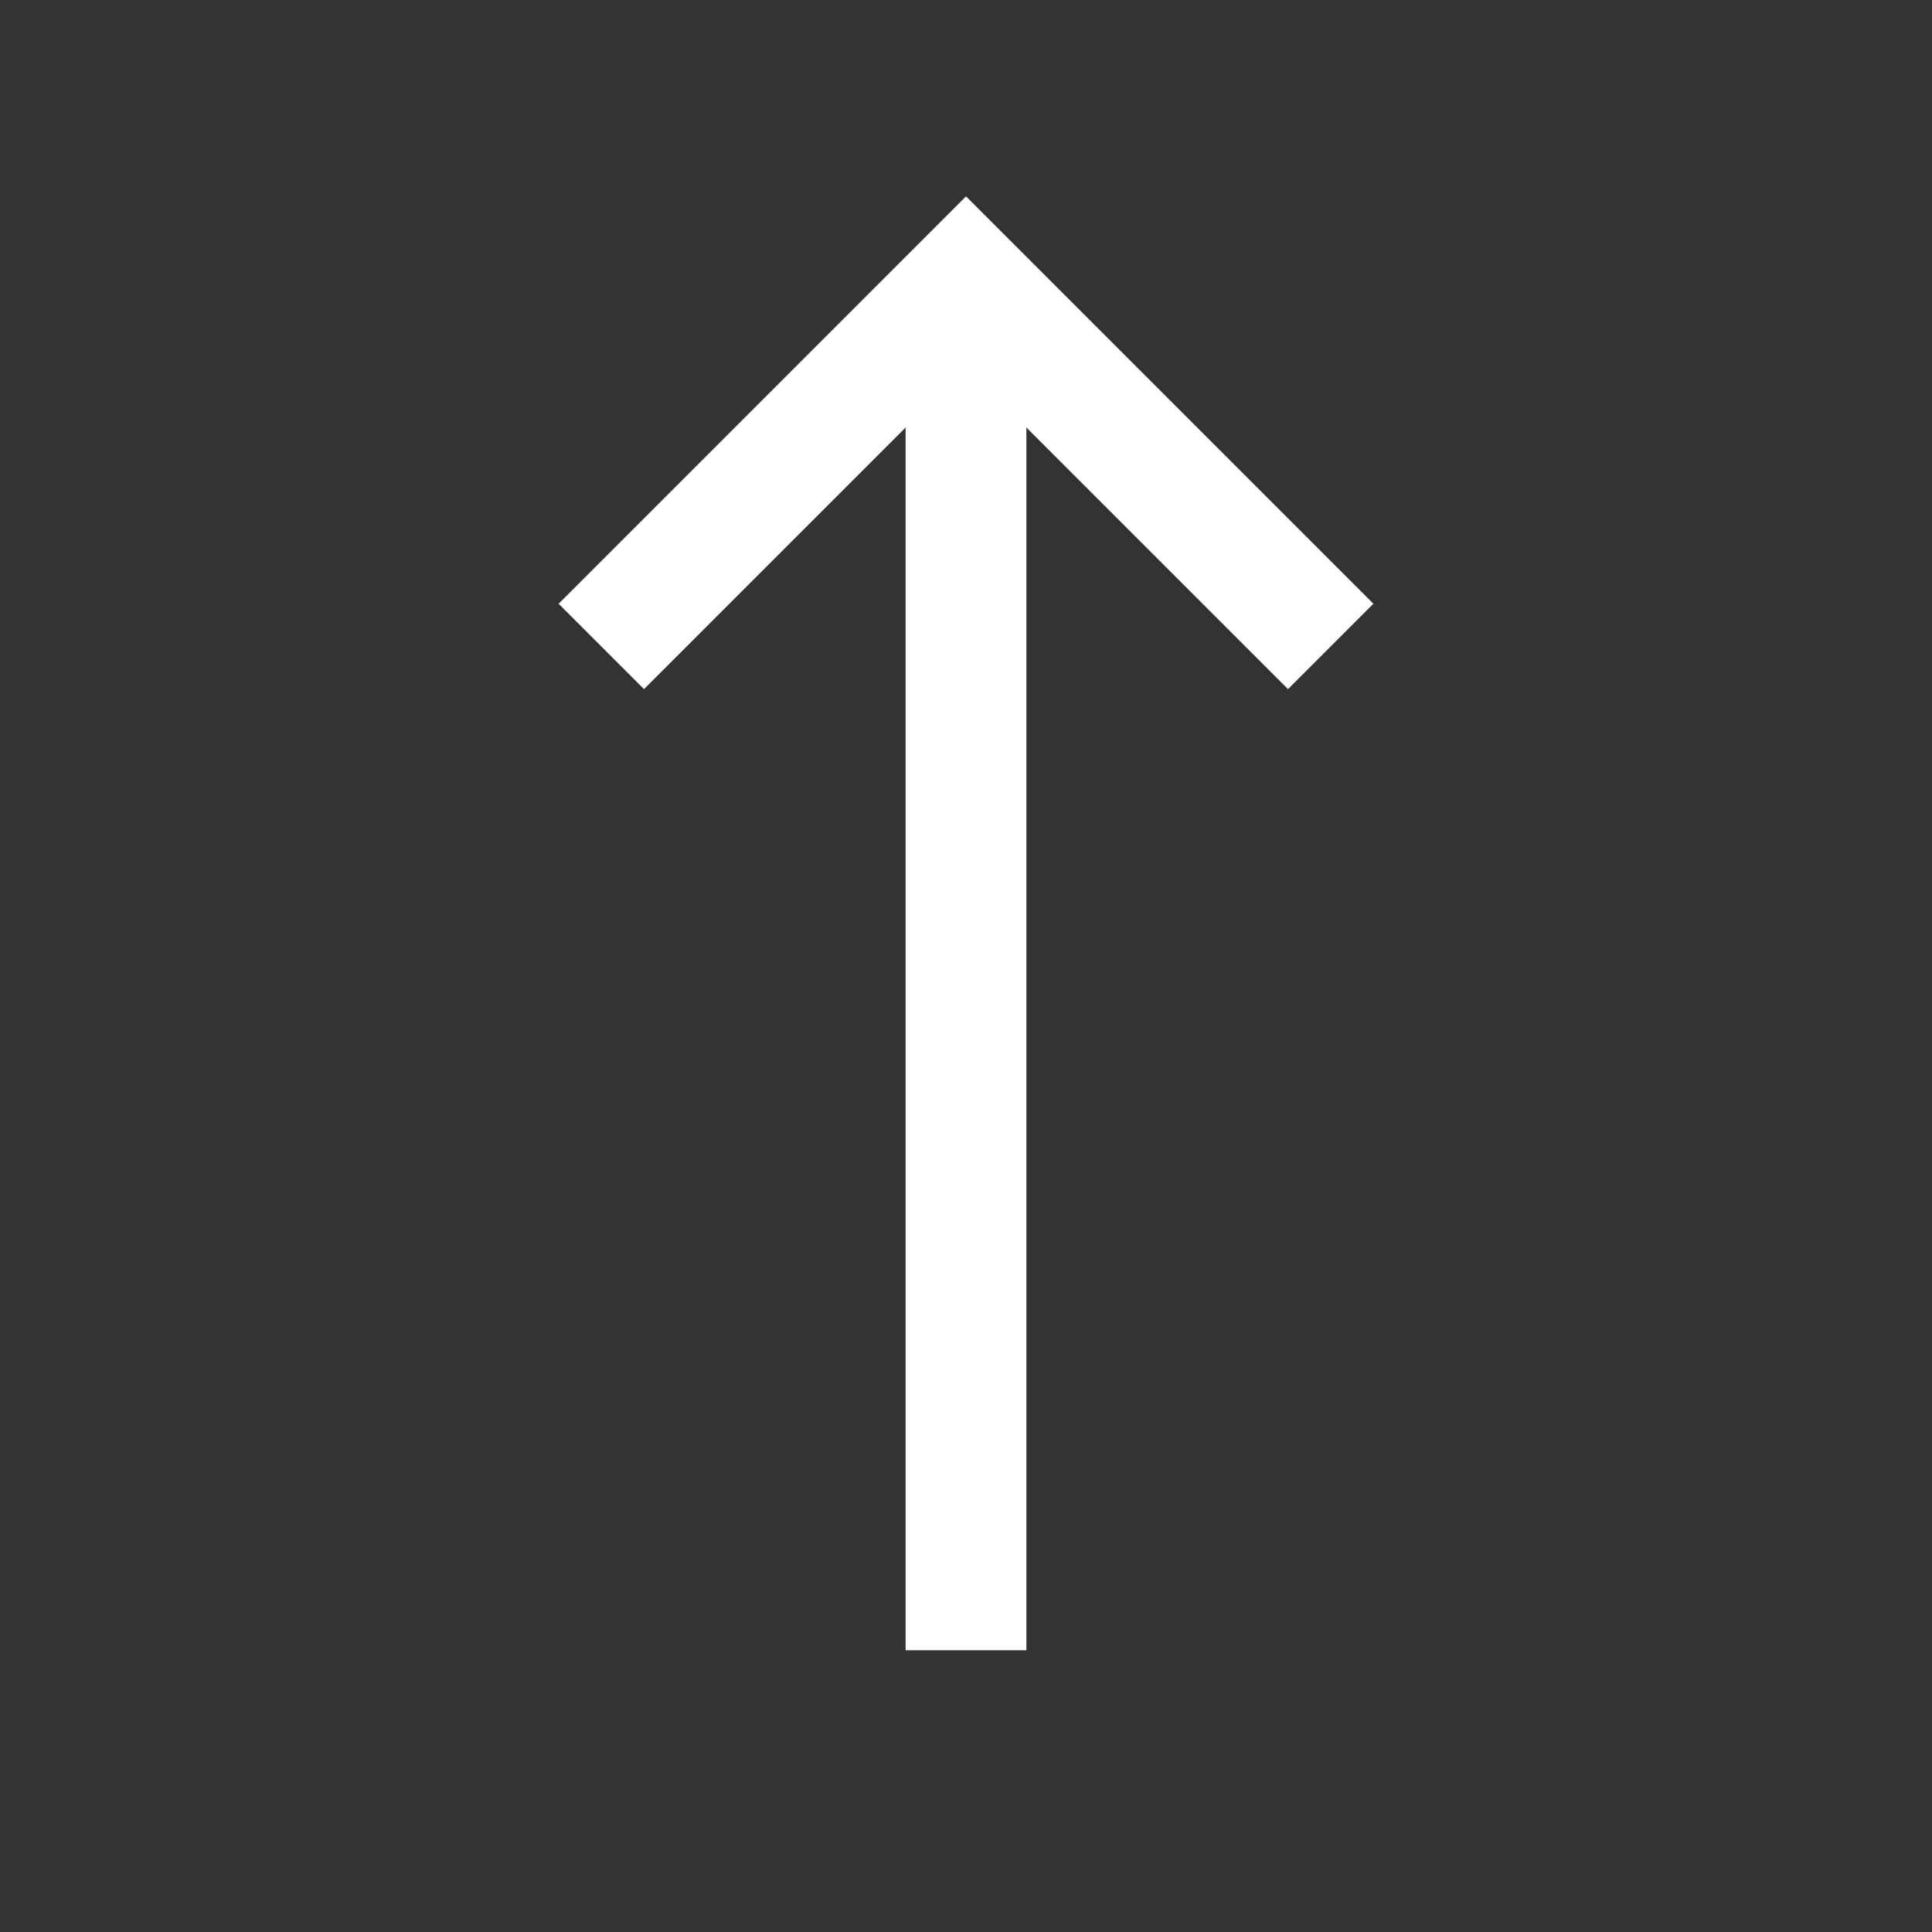 <svg xmlns="http://www.w3.org/2000/svg" width="24" height="24" viewBox="0 0 24 24">
    <rect x="0" y="0" width="24" height="24" fill="#333333" stroke="none"/>
    <g fill="none" fill-rule="evenodd">
        <g>
            <g>
                <path d="M0 0H24V24H0z" transform="translate(-624 -650) translate(624 650)"/>
                <path stroke="#FFF" stroke-linecap="square" stroke-width="1.5" d="M14 1.5L10 5.5 14 9.5" transform="translate(-624 -650) translate(624 650) rotate(90 12 5.5)"/>
                <path stroke="#FFF" stroke-width="1.5" d="M3.5 12L20.5 12" transform="translate(-624 -650) translate(624 650) rotate(90 12 12)"/>
            </g>
        </g>
    </g>
</svg>
